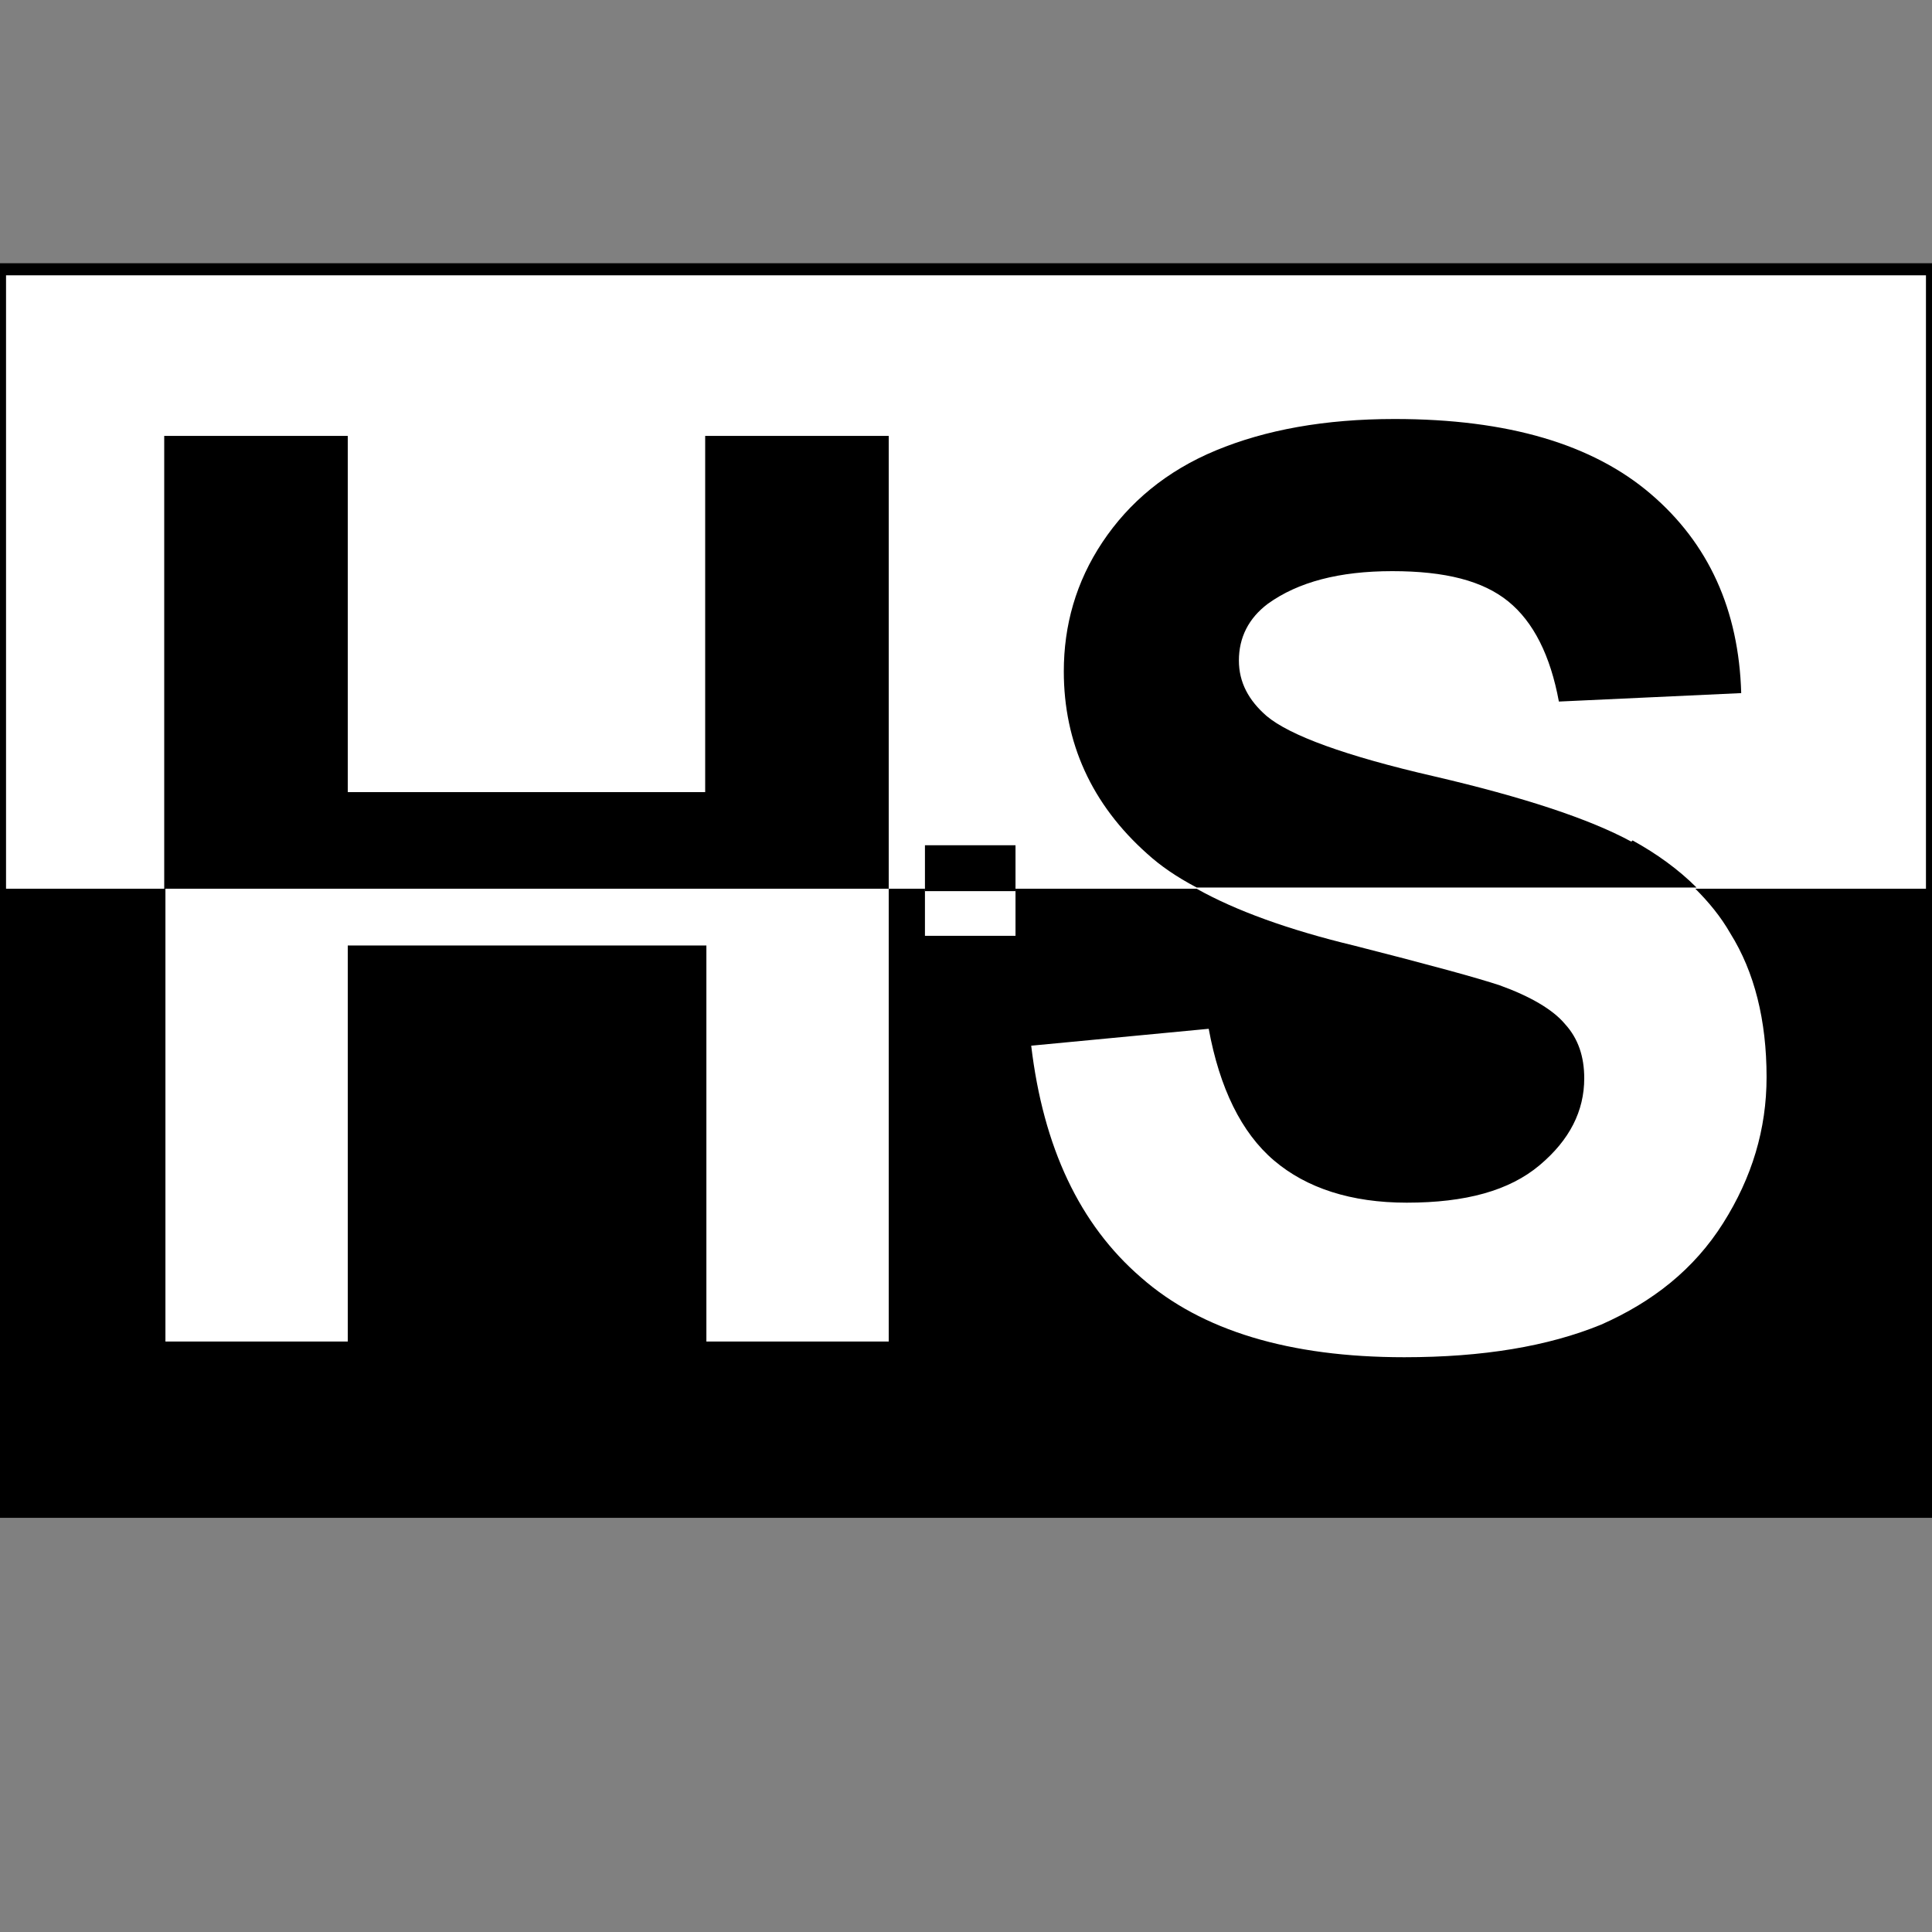 <?xml version="1.0" encoding="UTF-8"?>
<svg id="a" data-name="Layer 1" xmlns="http://www.w3.org/2000/svg" viewBox="0 0 16 16">
  <rect x="0" y="0" width="16" height="16" fill="#808080" stroke="none"/>
  <rect y="2.23" width="16" height="10.29" fill="#fff" stroke-width="0"/>
  <g>
    <g>
      <polygon points="7.36 3.61 5.84 3.61 5.84 6.56 2.88 6.56 2.88 3.61 1.36 3.61 1.36 7.36 7.36 7.36 7.36 3.61" stroke-width="0"/>
      <path d="M13.51,6.97c-.35-.19-.9-.37-1.63-.54-.74-.17-1.2-.34-1.39-.5-.15-.13-.23-.28-.23-.46,0-.19.08-.35.24-.47.25-.18.59-.27,1.03-.27s.75.08.96.25c.21.17.35.45.42.83l1.51-.07c-.02-.69-.27-1.24-.75-1.65-.48-.41-1.18-.62-2.12-.62-.58,0-1.07.09-1.48.26-.41.17-.72.43-.94.76-.22.33-.32.69-.32,1.07,0,.59.23,1.1.69,1.51.11.1.24.19.41.28h4.14c-.15-.15-.33-.28-.53-.39Z" stroke-width="0"/>
      <path d="M14.04,7.36c.11.11.21.23.29.37.2.32.3.72.3,1.19,0,.43-.12.83-.36,1.21-.24.38-.58.65-1.01.84-.44.18-.98.27-1.63.27-.95,0-1.68-.22-2.18-.66-.51-.44-.81-1.08-.91-1.92l1.47-.14c.09.49.27.86.54,1.09.27.23.64.35,1.1.35.49,0,.85-.1,1.1-.31.25-.21.37-.45.37-.72,0-.18-.05-.33-.16-.45-.1-.12-.29-.23-.54-.32-.18-.06-.58-.17-1.21-.33-.54-.13-.98-.29-1.3-.47h-2.55v3.75h-1.51v-3.28h-2.97v3.28h-1.51v-3.75H0v5.15h16v-5.15h-1.96Z" stroke-width="0"/>
    </g>
    <rect x="7.66" y="7" width=".75" height=".75" fill="#fff" stroke-width="0"/>
    <rect x="7.66" y="7" width=".75" height=".38" stroke-width="0"/>
  </g>
  <rect y="2.23" width="16" height="10.29" fill="none" stroke="#000" stroke-miterlimit="10" stroke-width=".1"/>
</svg>